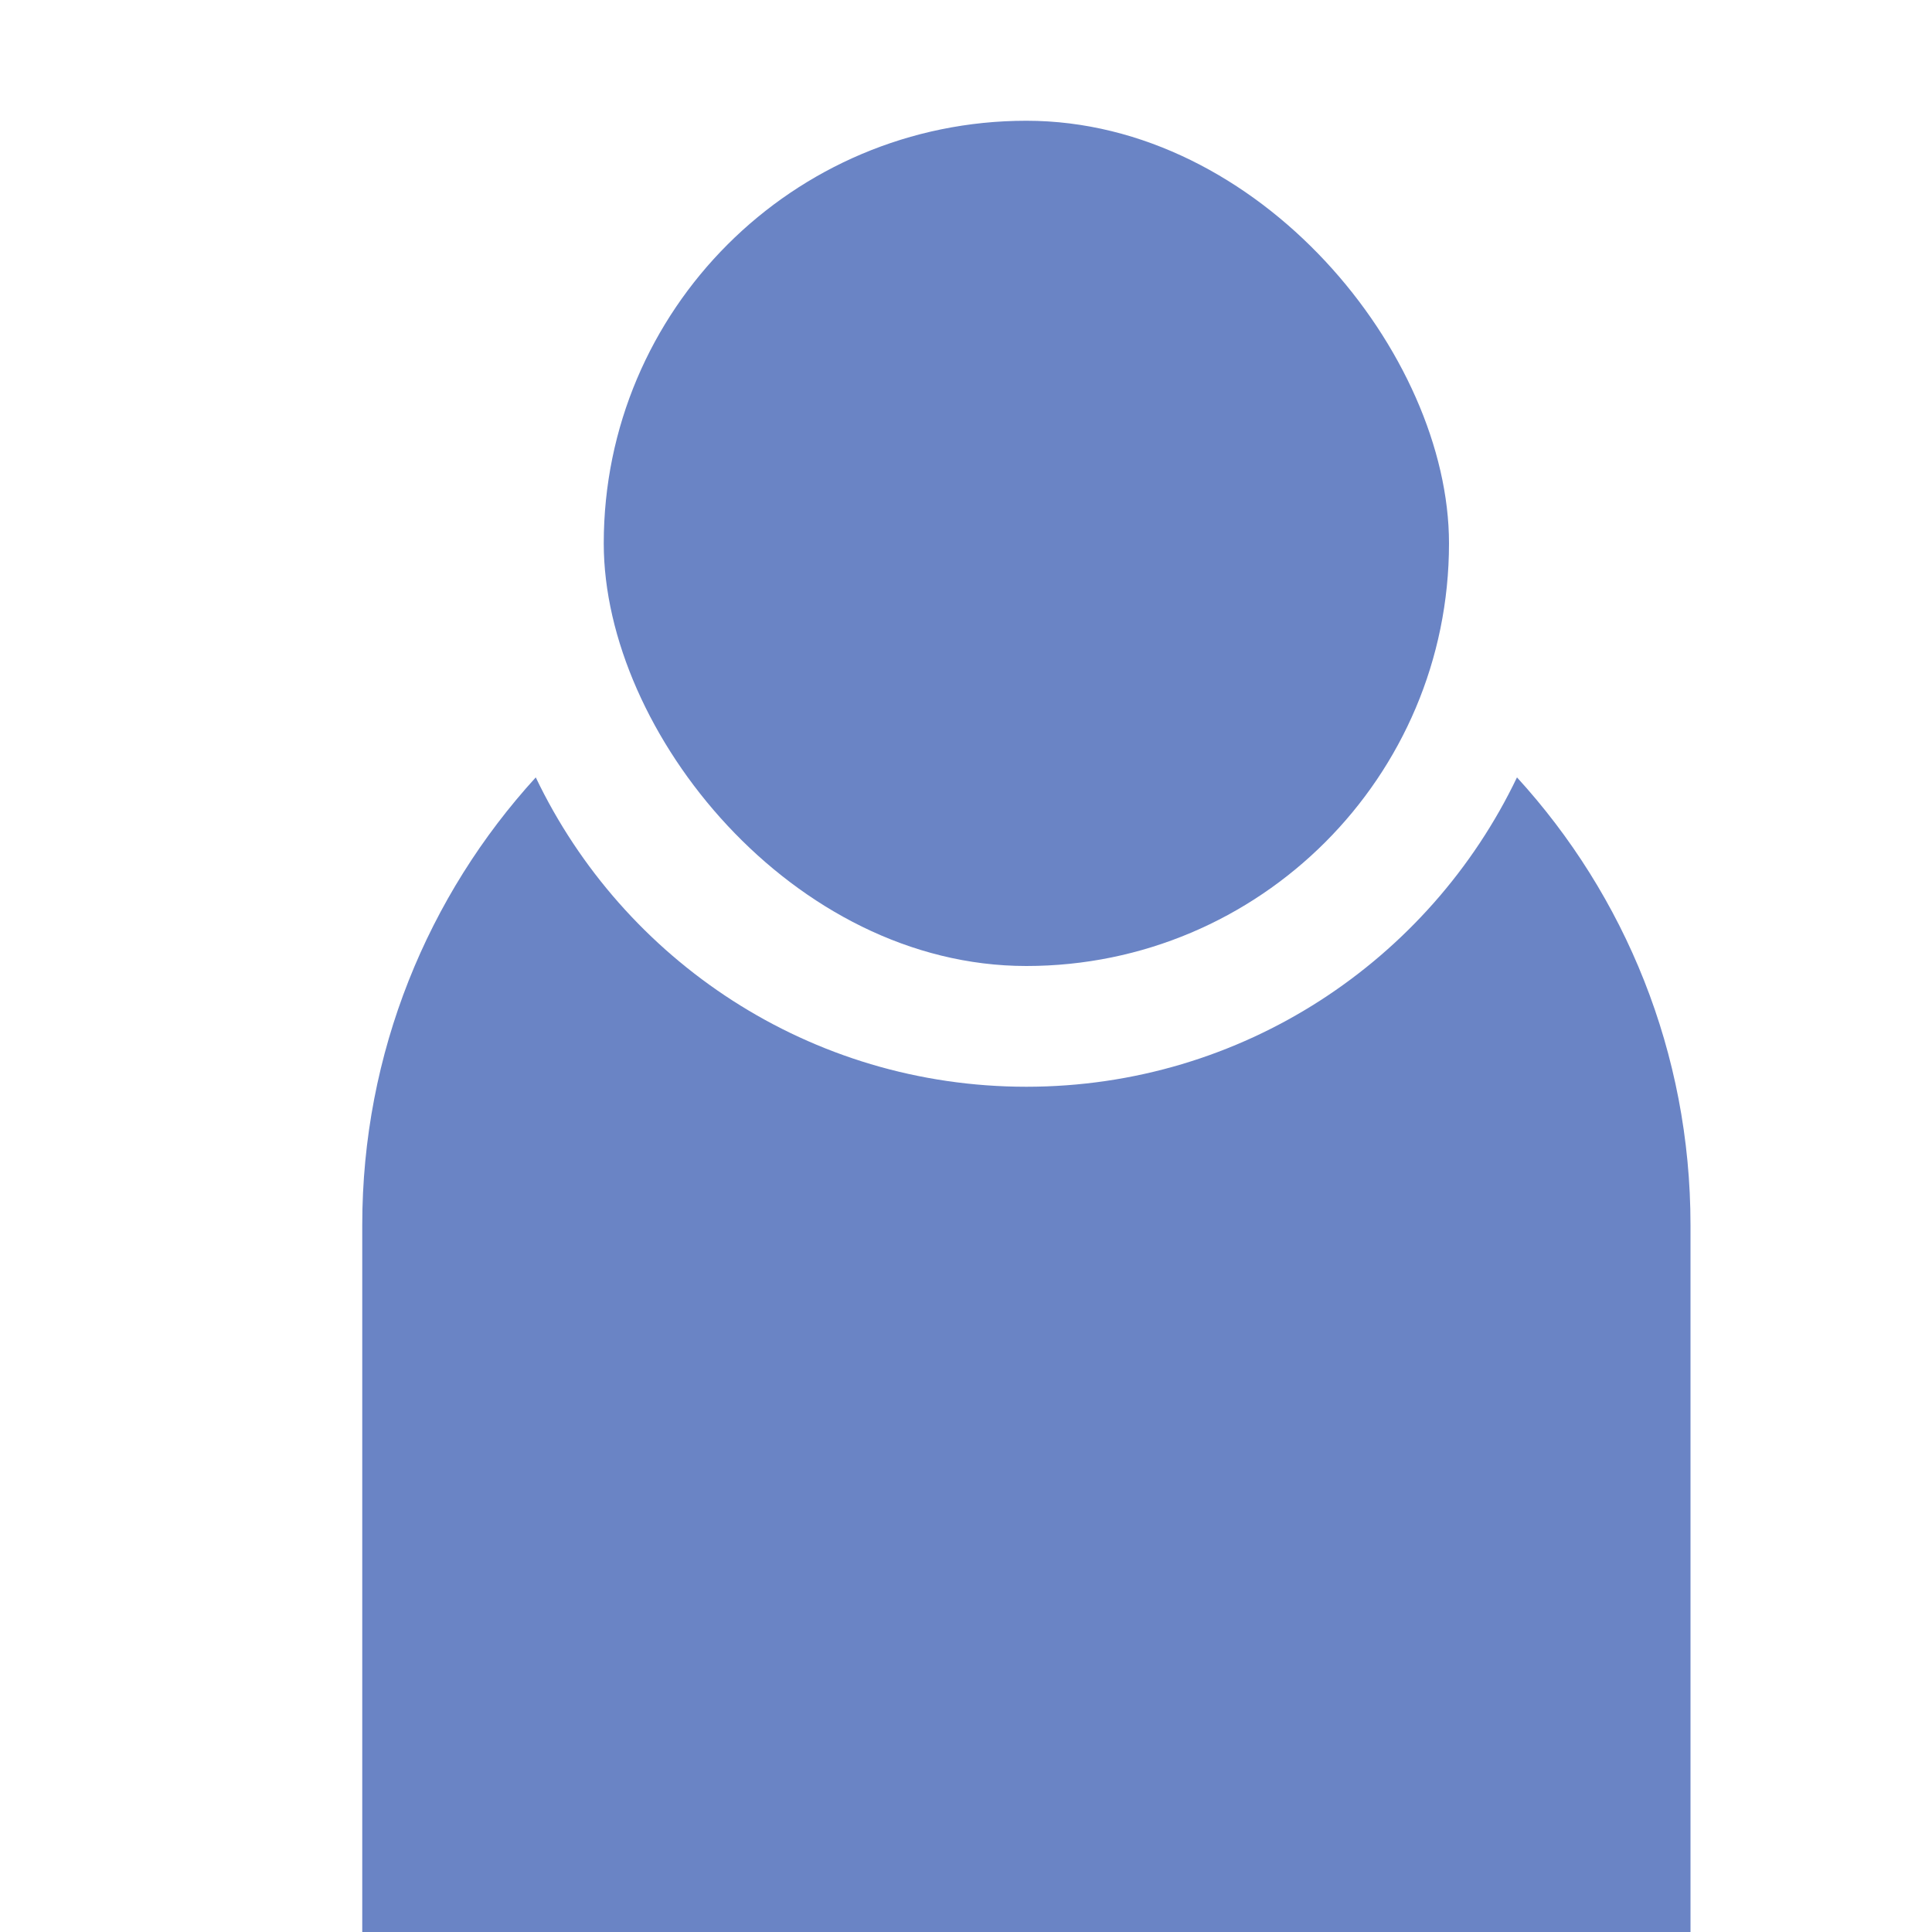 <svg xmlns="http://www.w3.org/2000/svg" width="16" height="16" viewBox="0 0 16 16" fill="none">
  <rect x="5" y="1" width="7" height="7" rx="3.5" fill="#6A84C5"/>
  <path d="M4.437 6.438C3.545 7.415 3 8.717 3 10.145V16H14V10.145C14 8.717 13.456 7.415 12.563 6.438C11.838 7.953 10.291 9 8.5 9C6.708 9 5.161 7.953 4.437 6.438Z" fill="#6A84C5"/>
</svg>